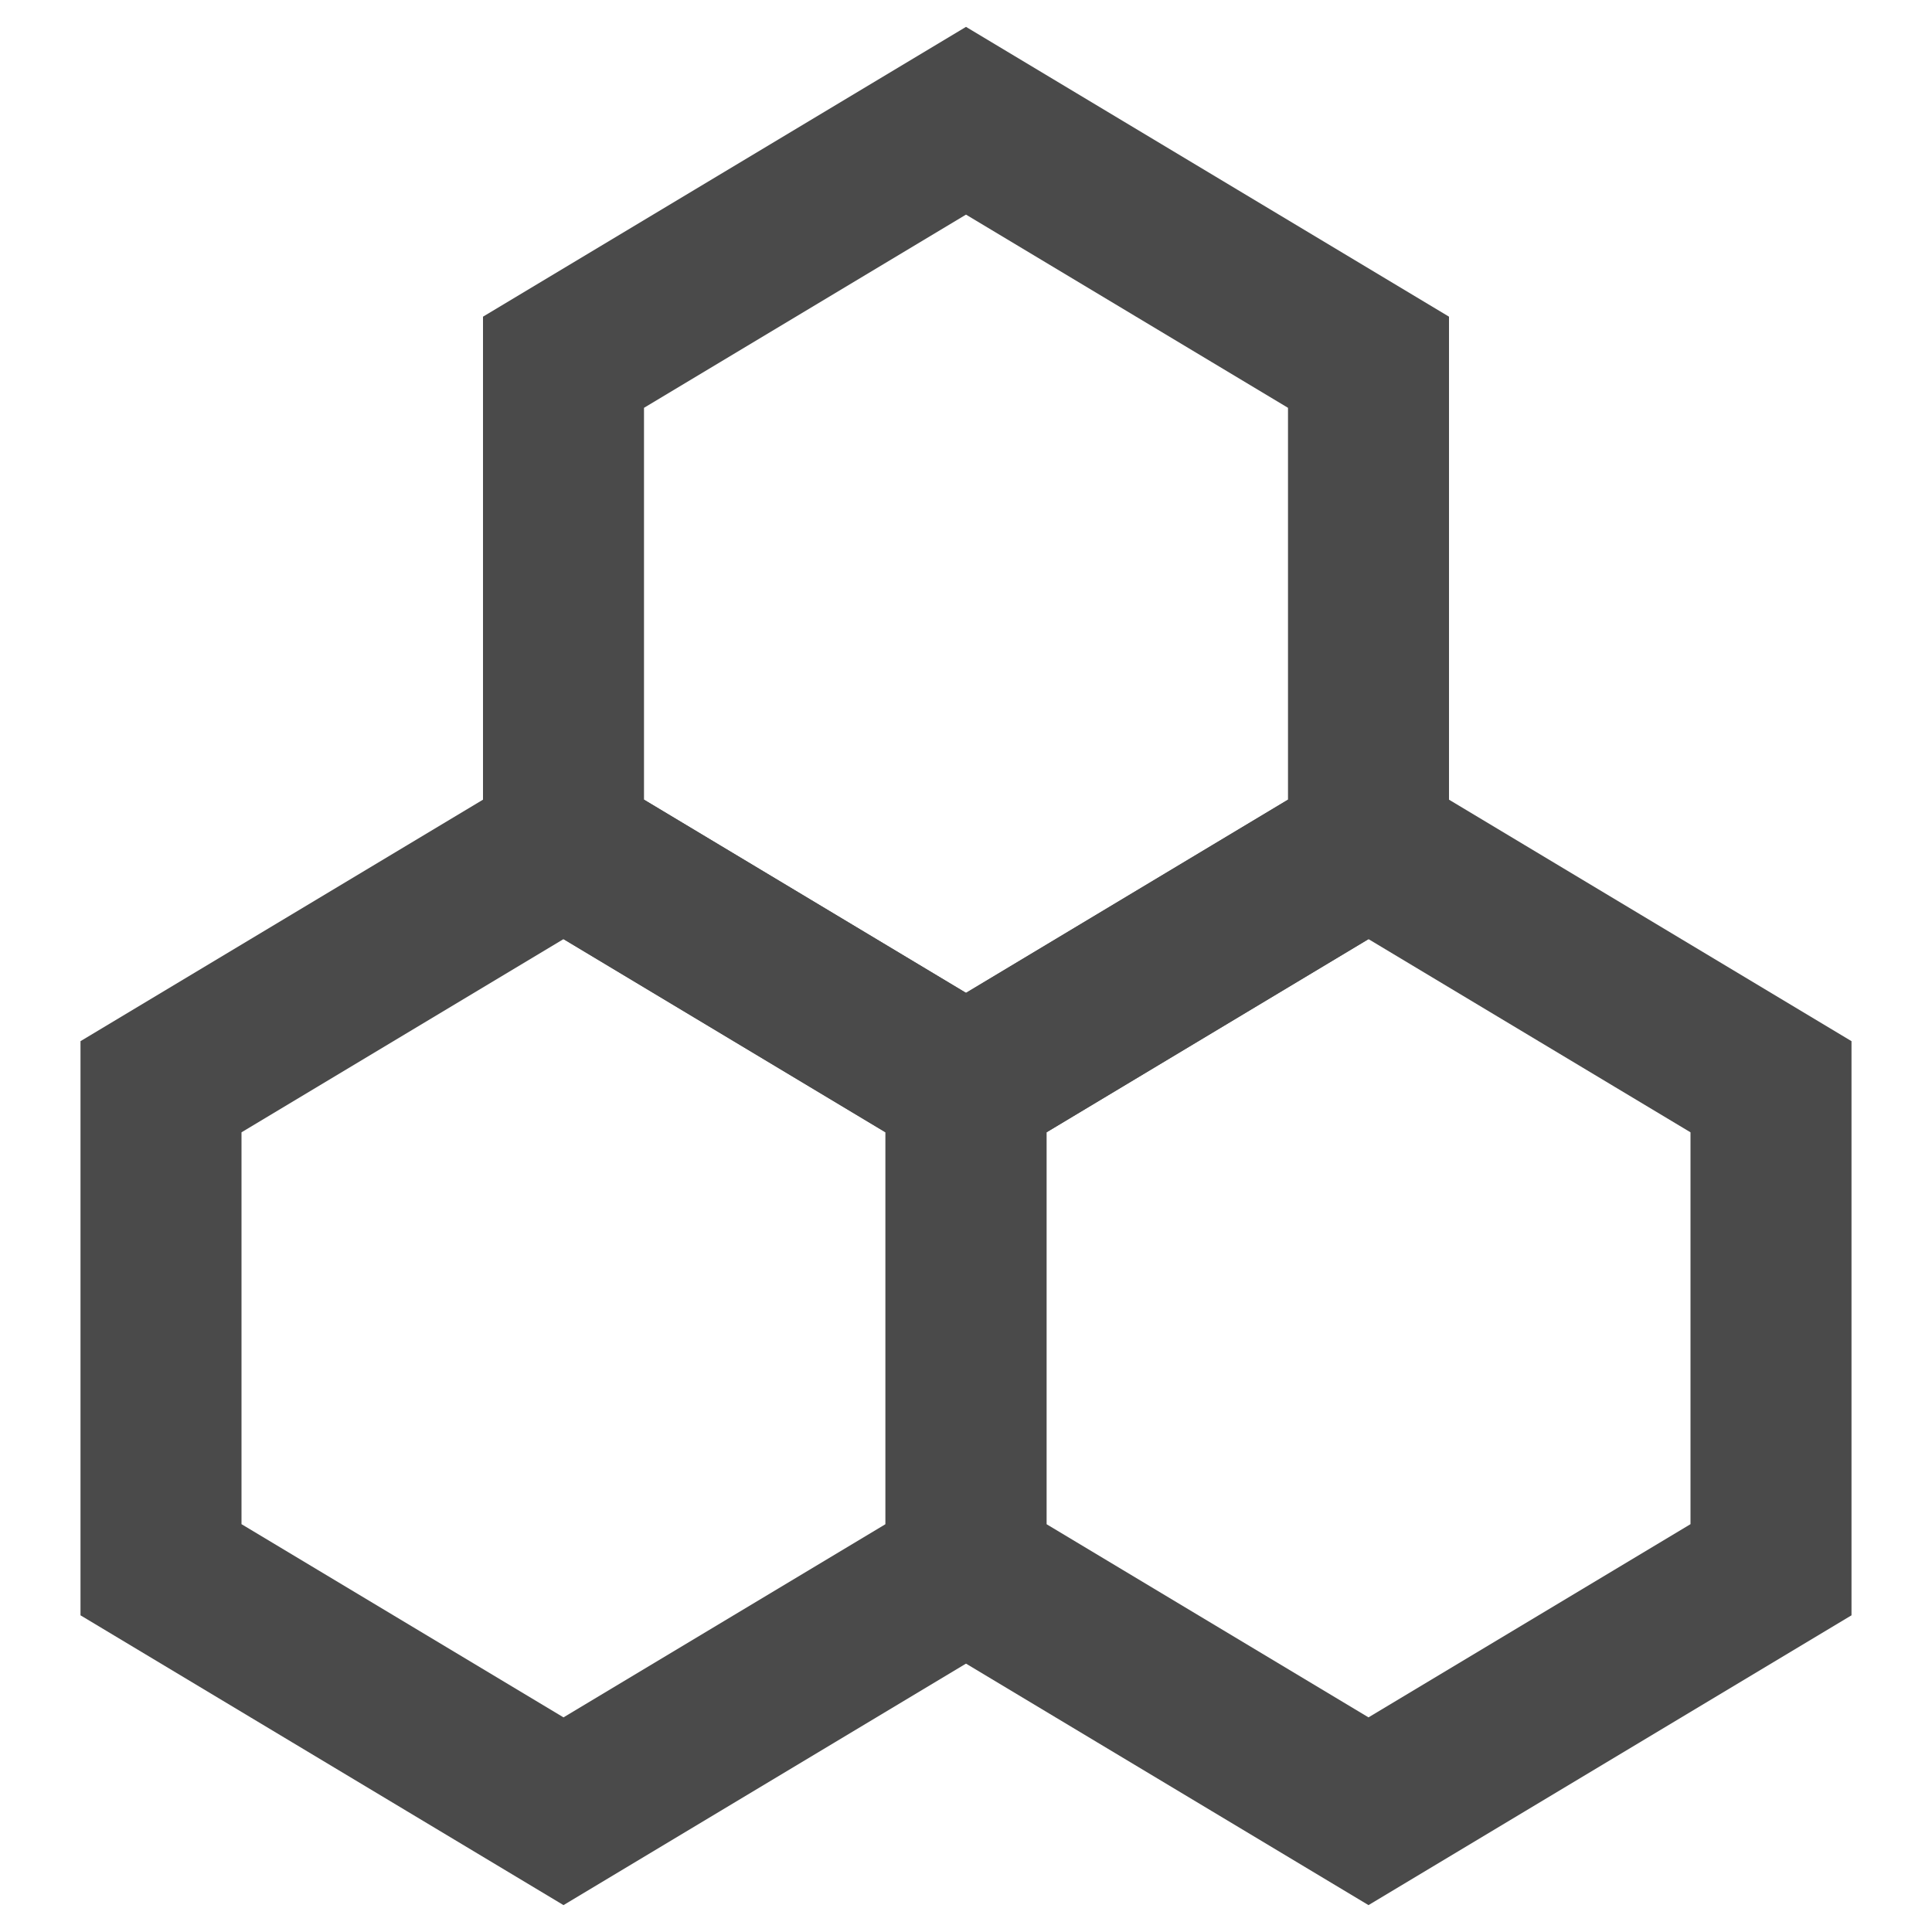 <?xml version="1.0" encoding="UTF-8"?><svg width="16" height="16" viewBox="0 0 48 48" fill="none" xmlns="http://www.w3.org/2000/svg"><path d="M24 27L14 21L4 27V39L14 45L24 39V27Z" fill="none" stroke="#4a4a4a" stroke-width="4" stroke-linecap="butt" stroke-linejoin="miter"/><path d="M44 27L34 21L24 27V39L34 45L44 39V27Z" fill="none" stroke="#4a4a4a" stroke-width="4" stroke-linecap="butt" stroke-linejoin="miter"/><path d="M34 9L24 3L14 9V21L24 27L34 21V9Z" fill="none" stroke="#4a4a4a" stroke-width="4" stroke-linecap="butt" stroke-linejoin="miter"/></svg>